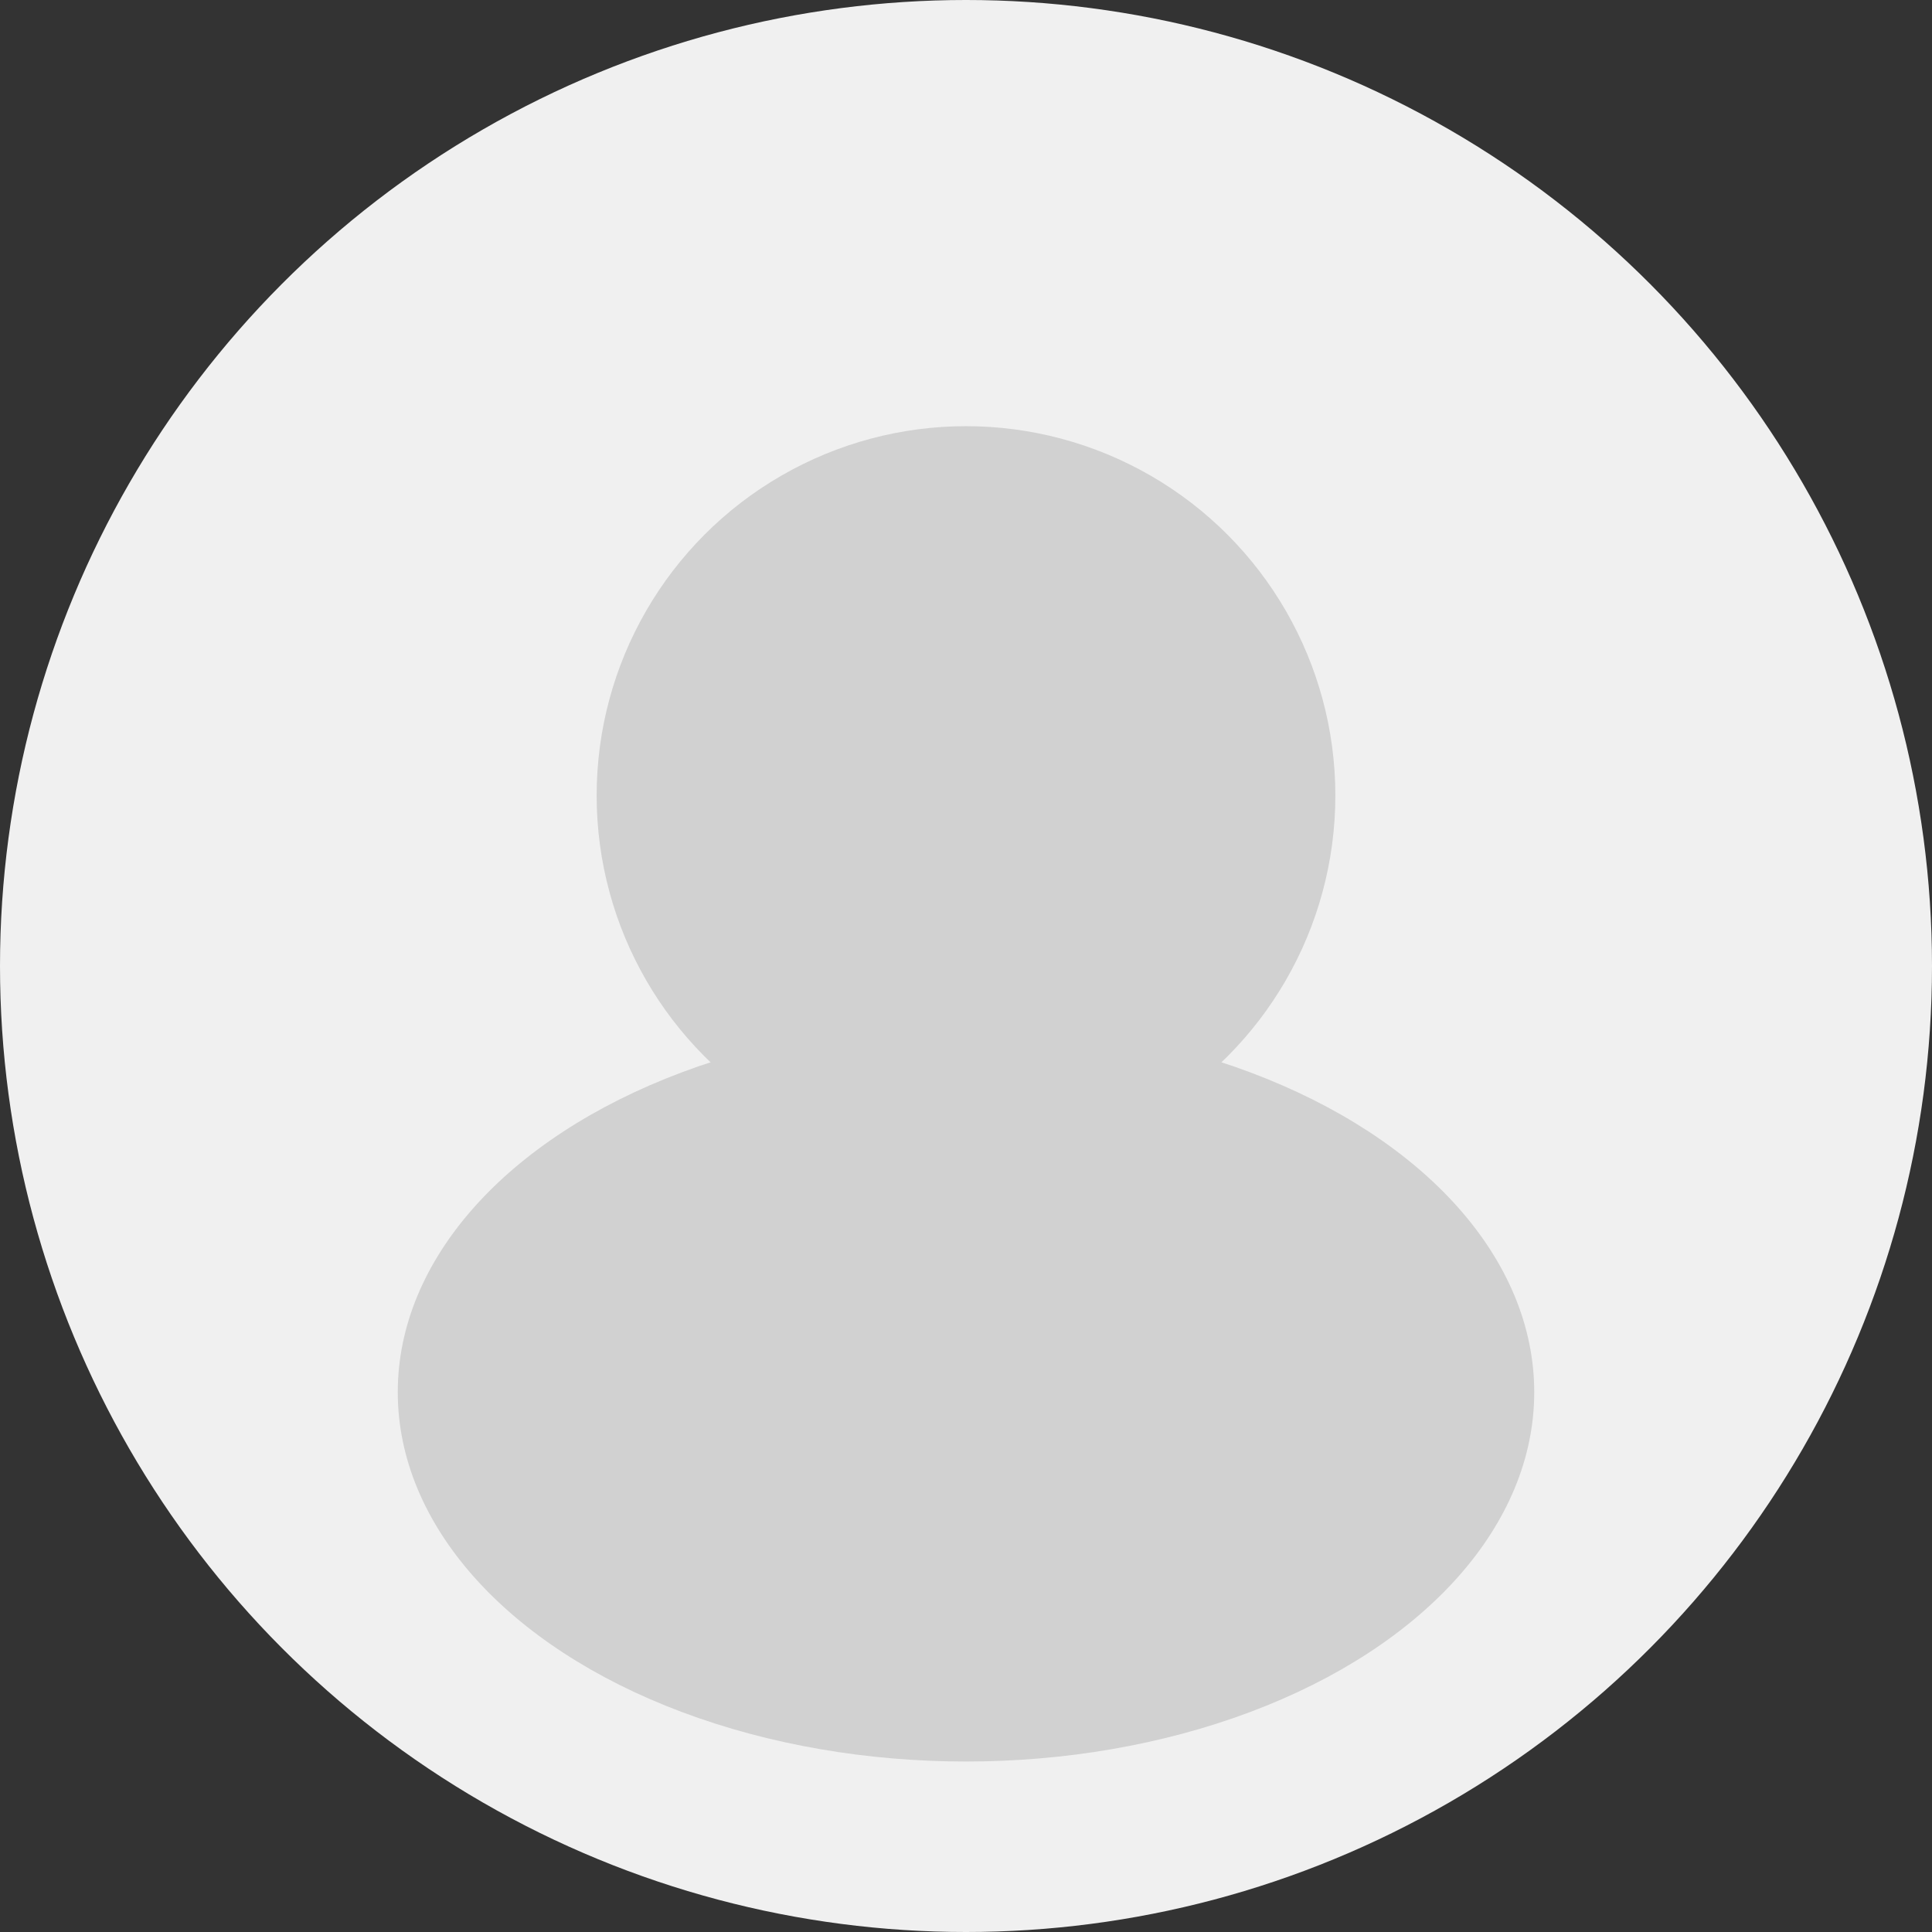 <svg width="340" height="340" viewBox="0 0 340 340" fill="none" xmlns="http://www.w3.org/2000/svg">
  <rect x="0" y="0" width="340" height="340" fill="#333333" stroke="none"/>
  <circle cx="170" cy="170" r="170" fill="#f0f0f0"/>
  <circle cx="170" cy="140" r="65" fill="#d1d1d1"/>
  <ellipse cx="170" cy="245" rx="100" ry="65" fill="#d1d1d1"/>
</svg> 